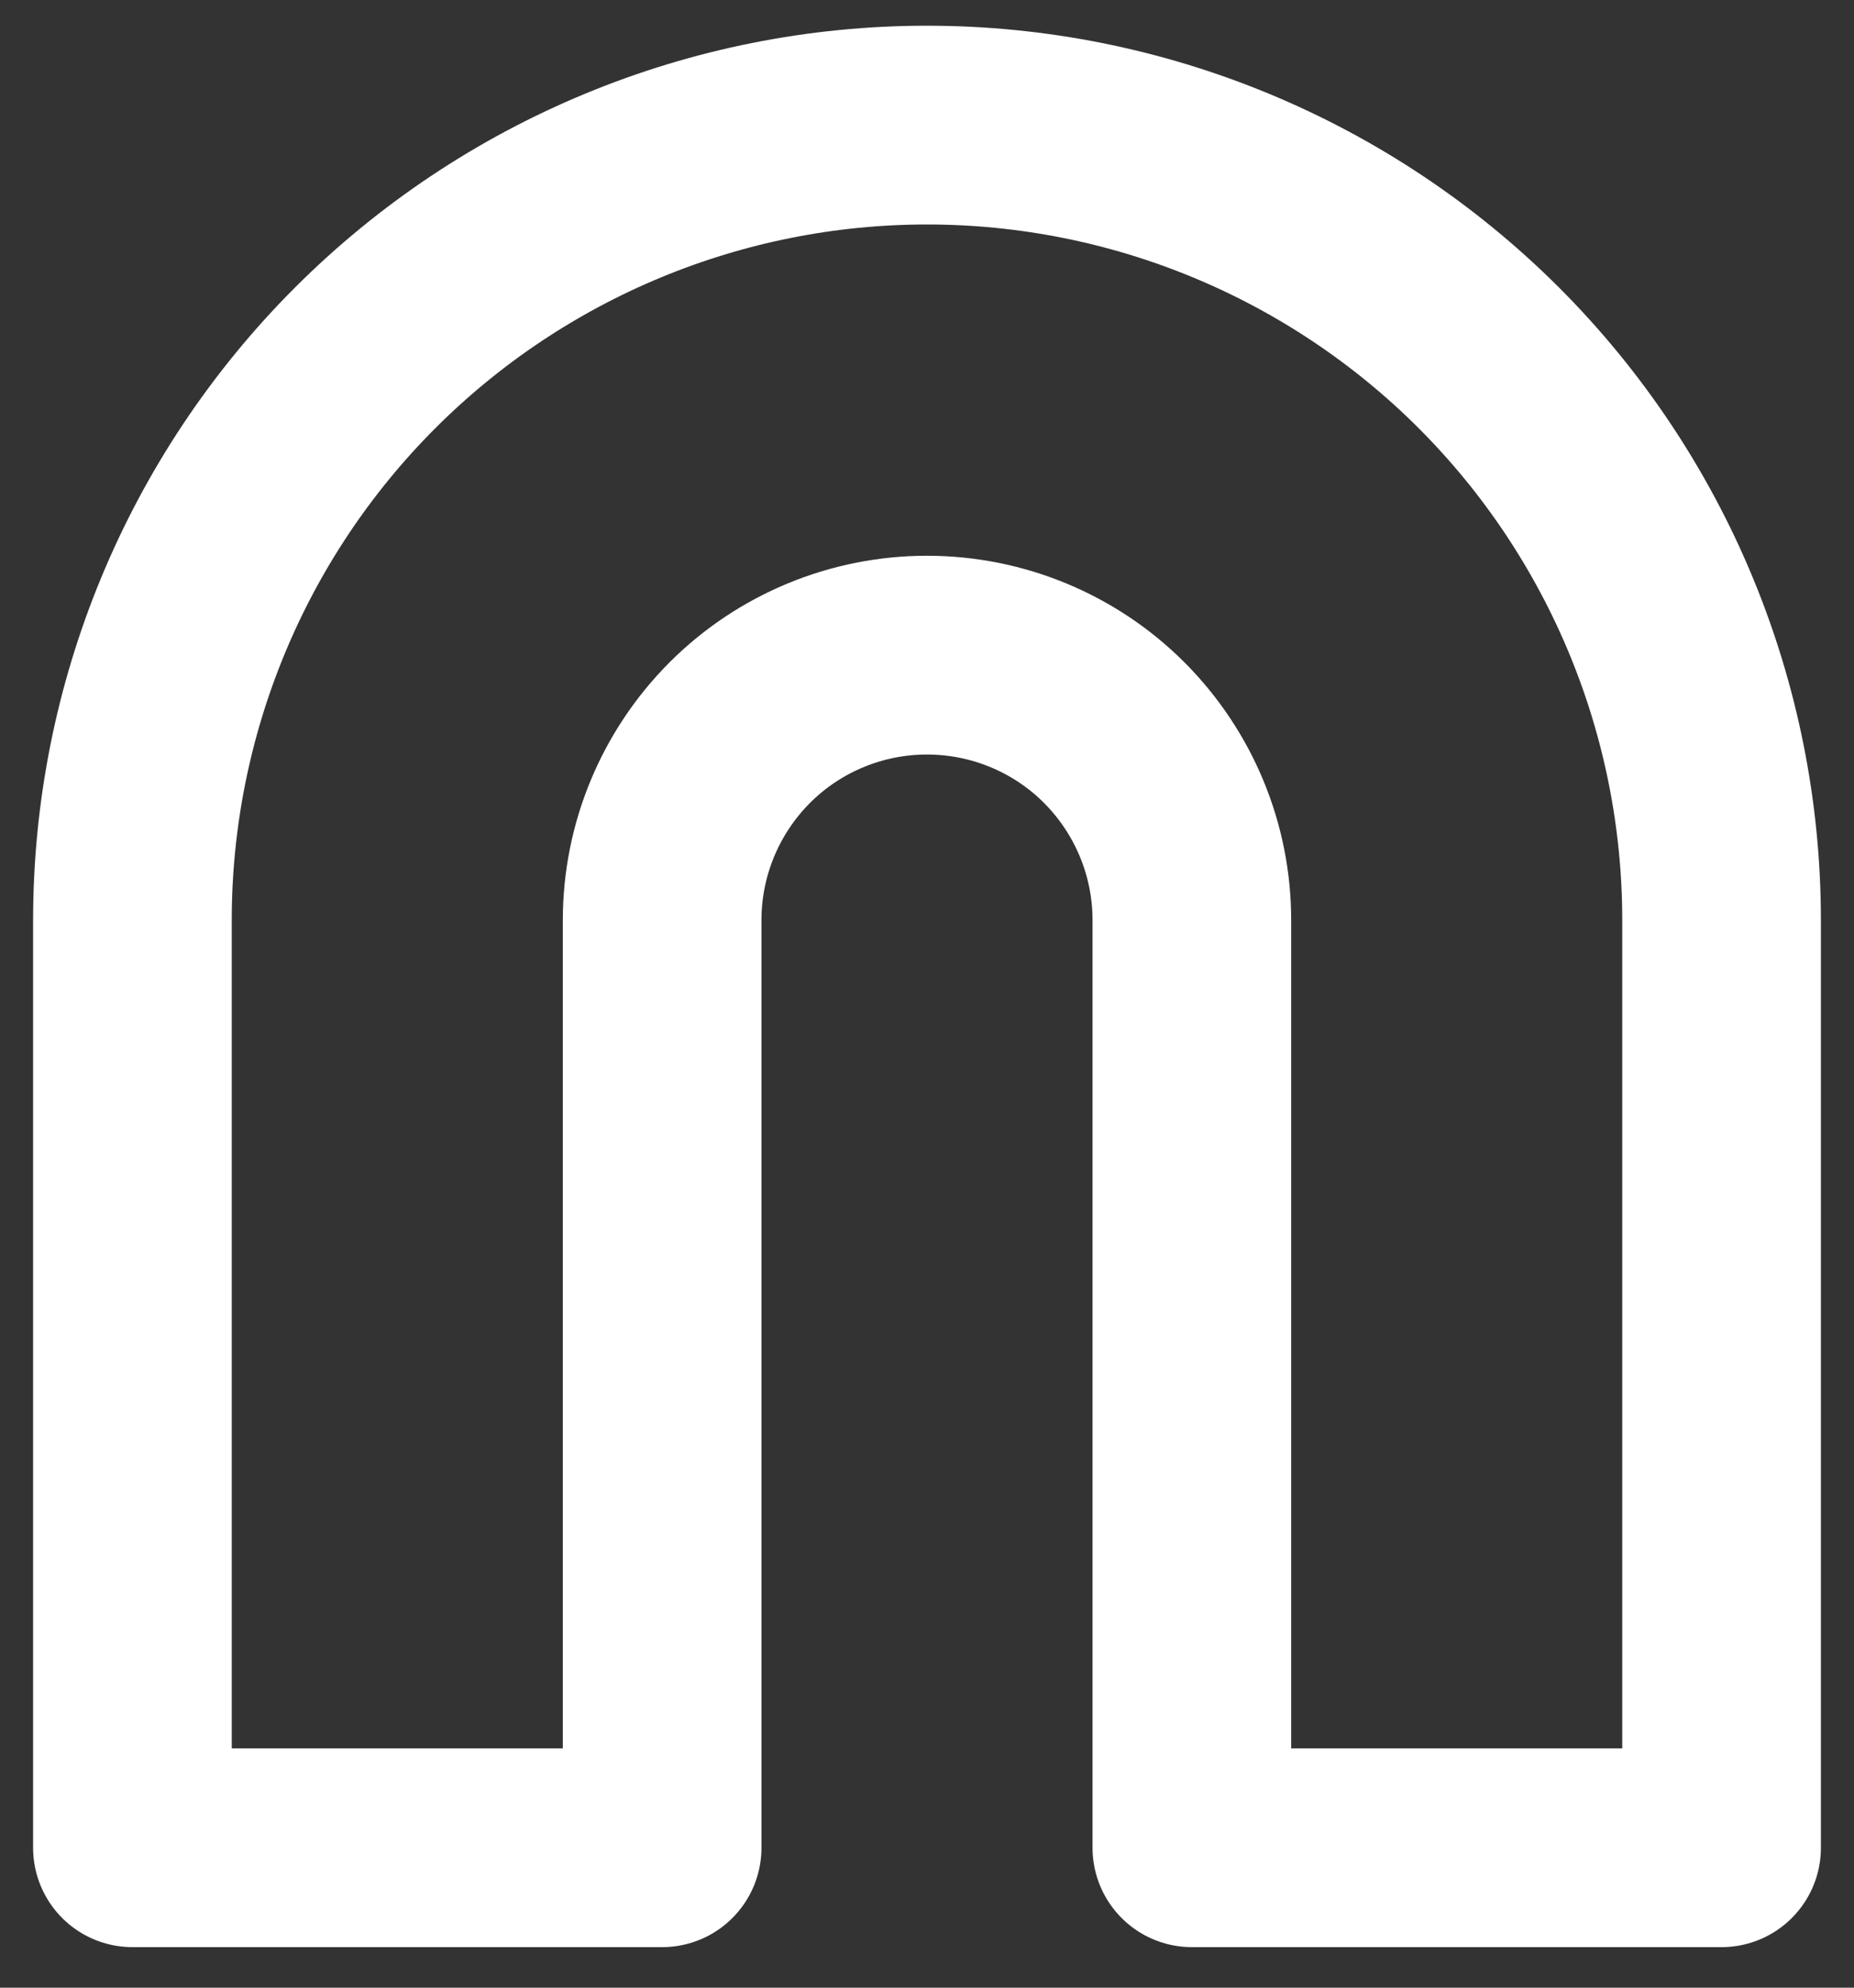 <svg width="14" height="15" viewBox="0 0 14 15" fill="none" xmlns="http://www.w3.org/2000/svg">
<rect x="0" y="0" width="14" height="15" fill="#333333" stroke="none"/>
<path d="M7 0.944C8.591 0.944 10.117 1.576 11.243 2.701C12.368 3.826 13 5.352 13 6.944V13.944H9V6.944C9 6.413 8.789 5.905 8.414 5.529C8.039 5.154 7.53 4.944 7 4.944C6.47 4.944 5.961 5.154 5.586 5.529C5.211 5.905 5 6.413 5 6.944V13.944H1V6.944C1 5.352 1.632 3.826 2.757 2.701C3.883 1.576 5.409 0.944 7 0.944V0.944Z" stroke="white" stroke-width="1.5" stroke-linecap="round" stroke-linejoin="round"/>
</svg>
